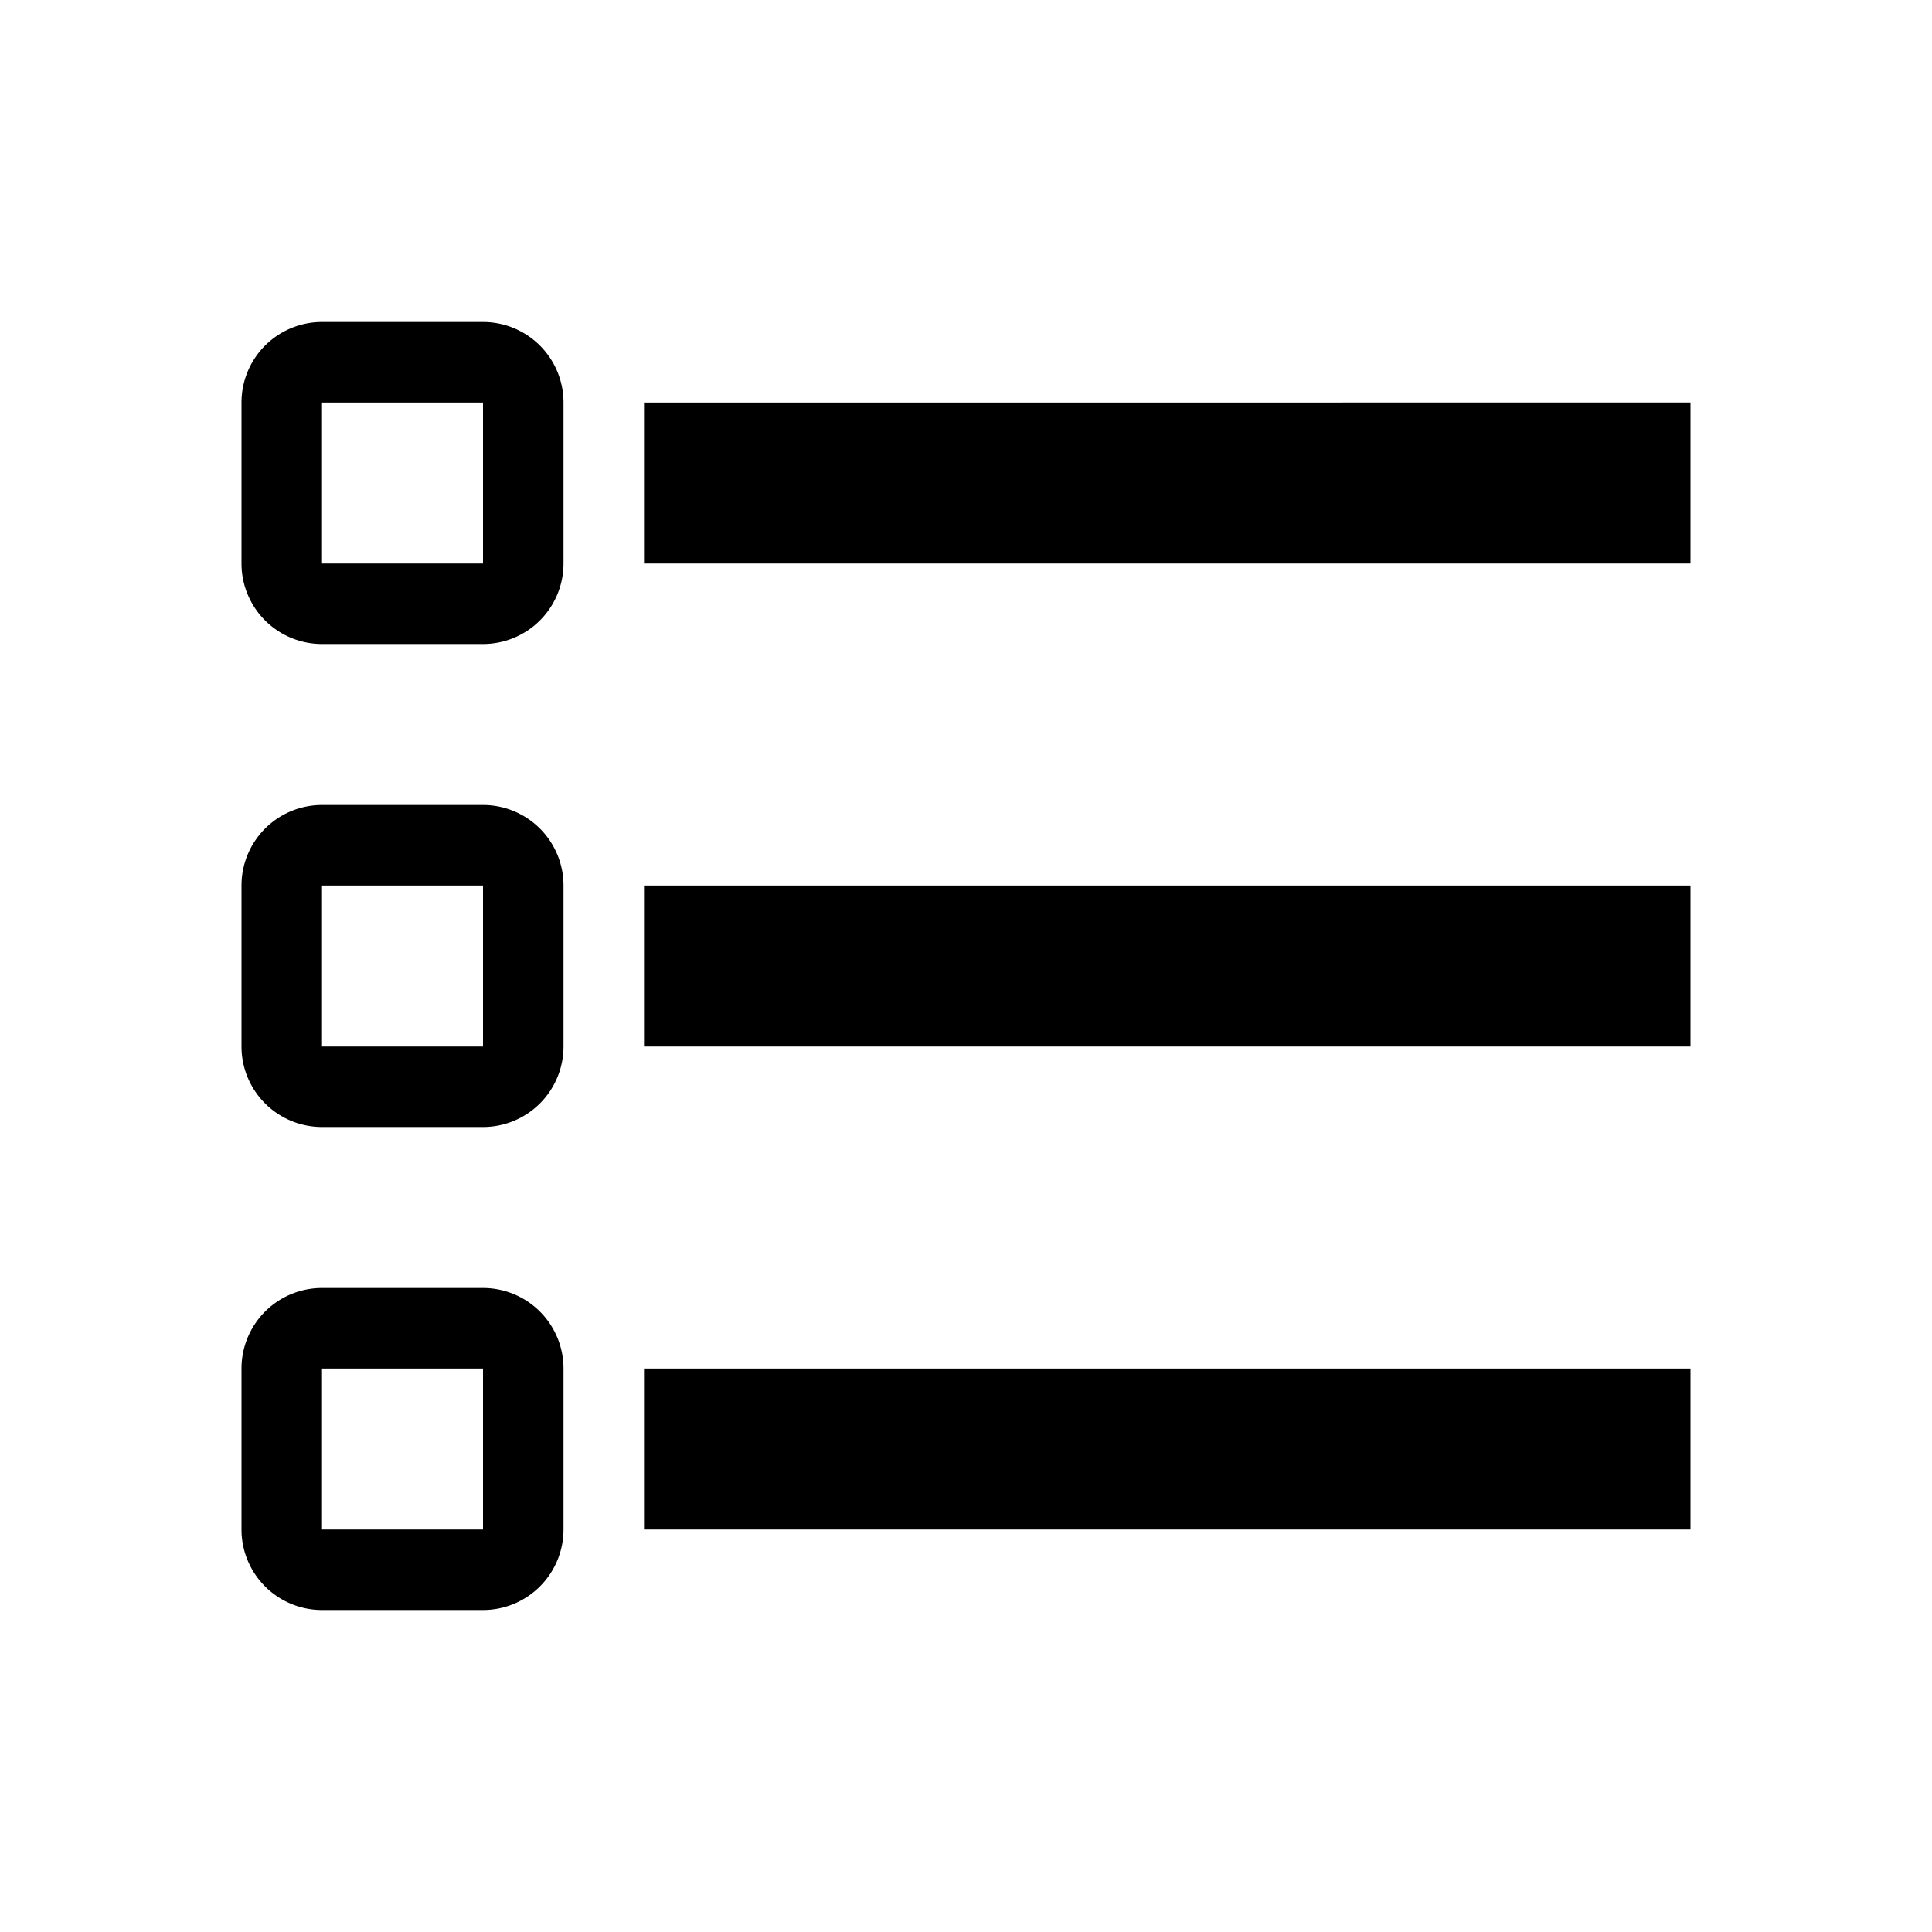 <svg xmlns="http://www.w3.org/2000/svg" viewBox="0 0 24 24"><path d="M4 4a1 1 0 0 0-1 1v2a1 1 0 0 0 1 1h2a1 1 0 0 0 1-1V5a1 1 0 0 0-1-1zm0 1h2v2H4zm4 0v2h13V5zm-4 5a1 1 0 0 0-1 1v2a1 1 0 0 0 1 1h2a1 1 0 0 0 1-1v-2a1 1 0 0 0-1-1zm0 1h2v2H4zm4 0v2h13v-2zm-4 5a1 1 0 0 0-1 1v2a1 1 0 0 0 1 1h2a1 1 0 0 0 1-1v-2a1 1 0 0 0-1-1zm0 1h2v2H4zm4 0v2h13v-2z"/></svg>